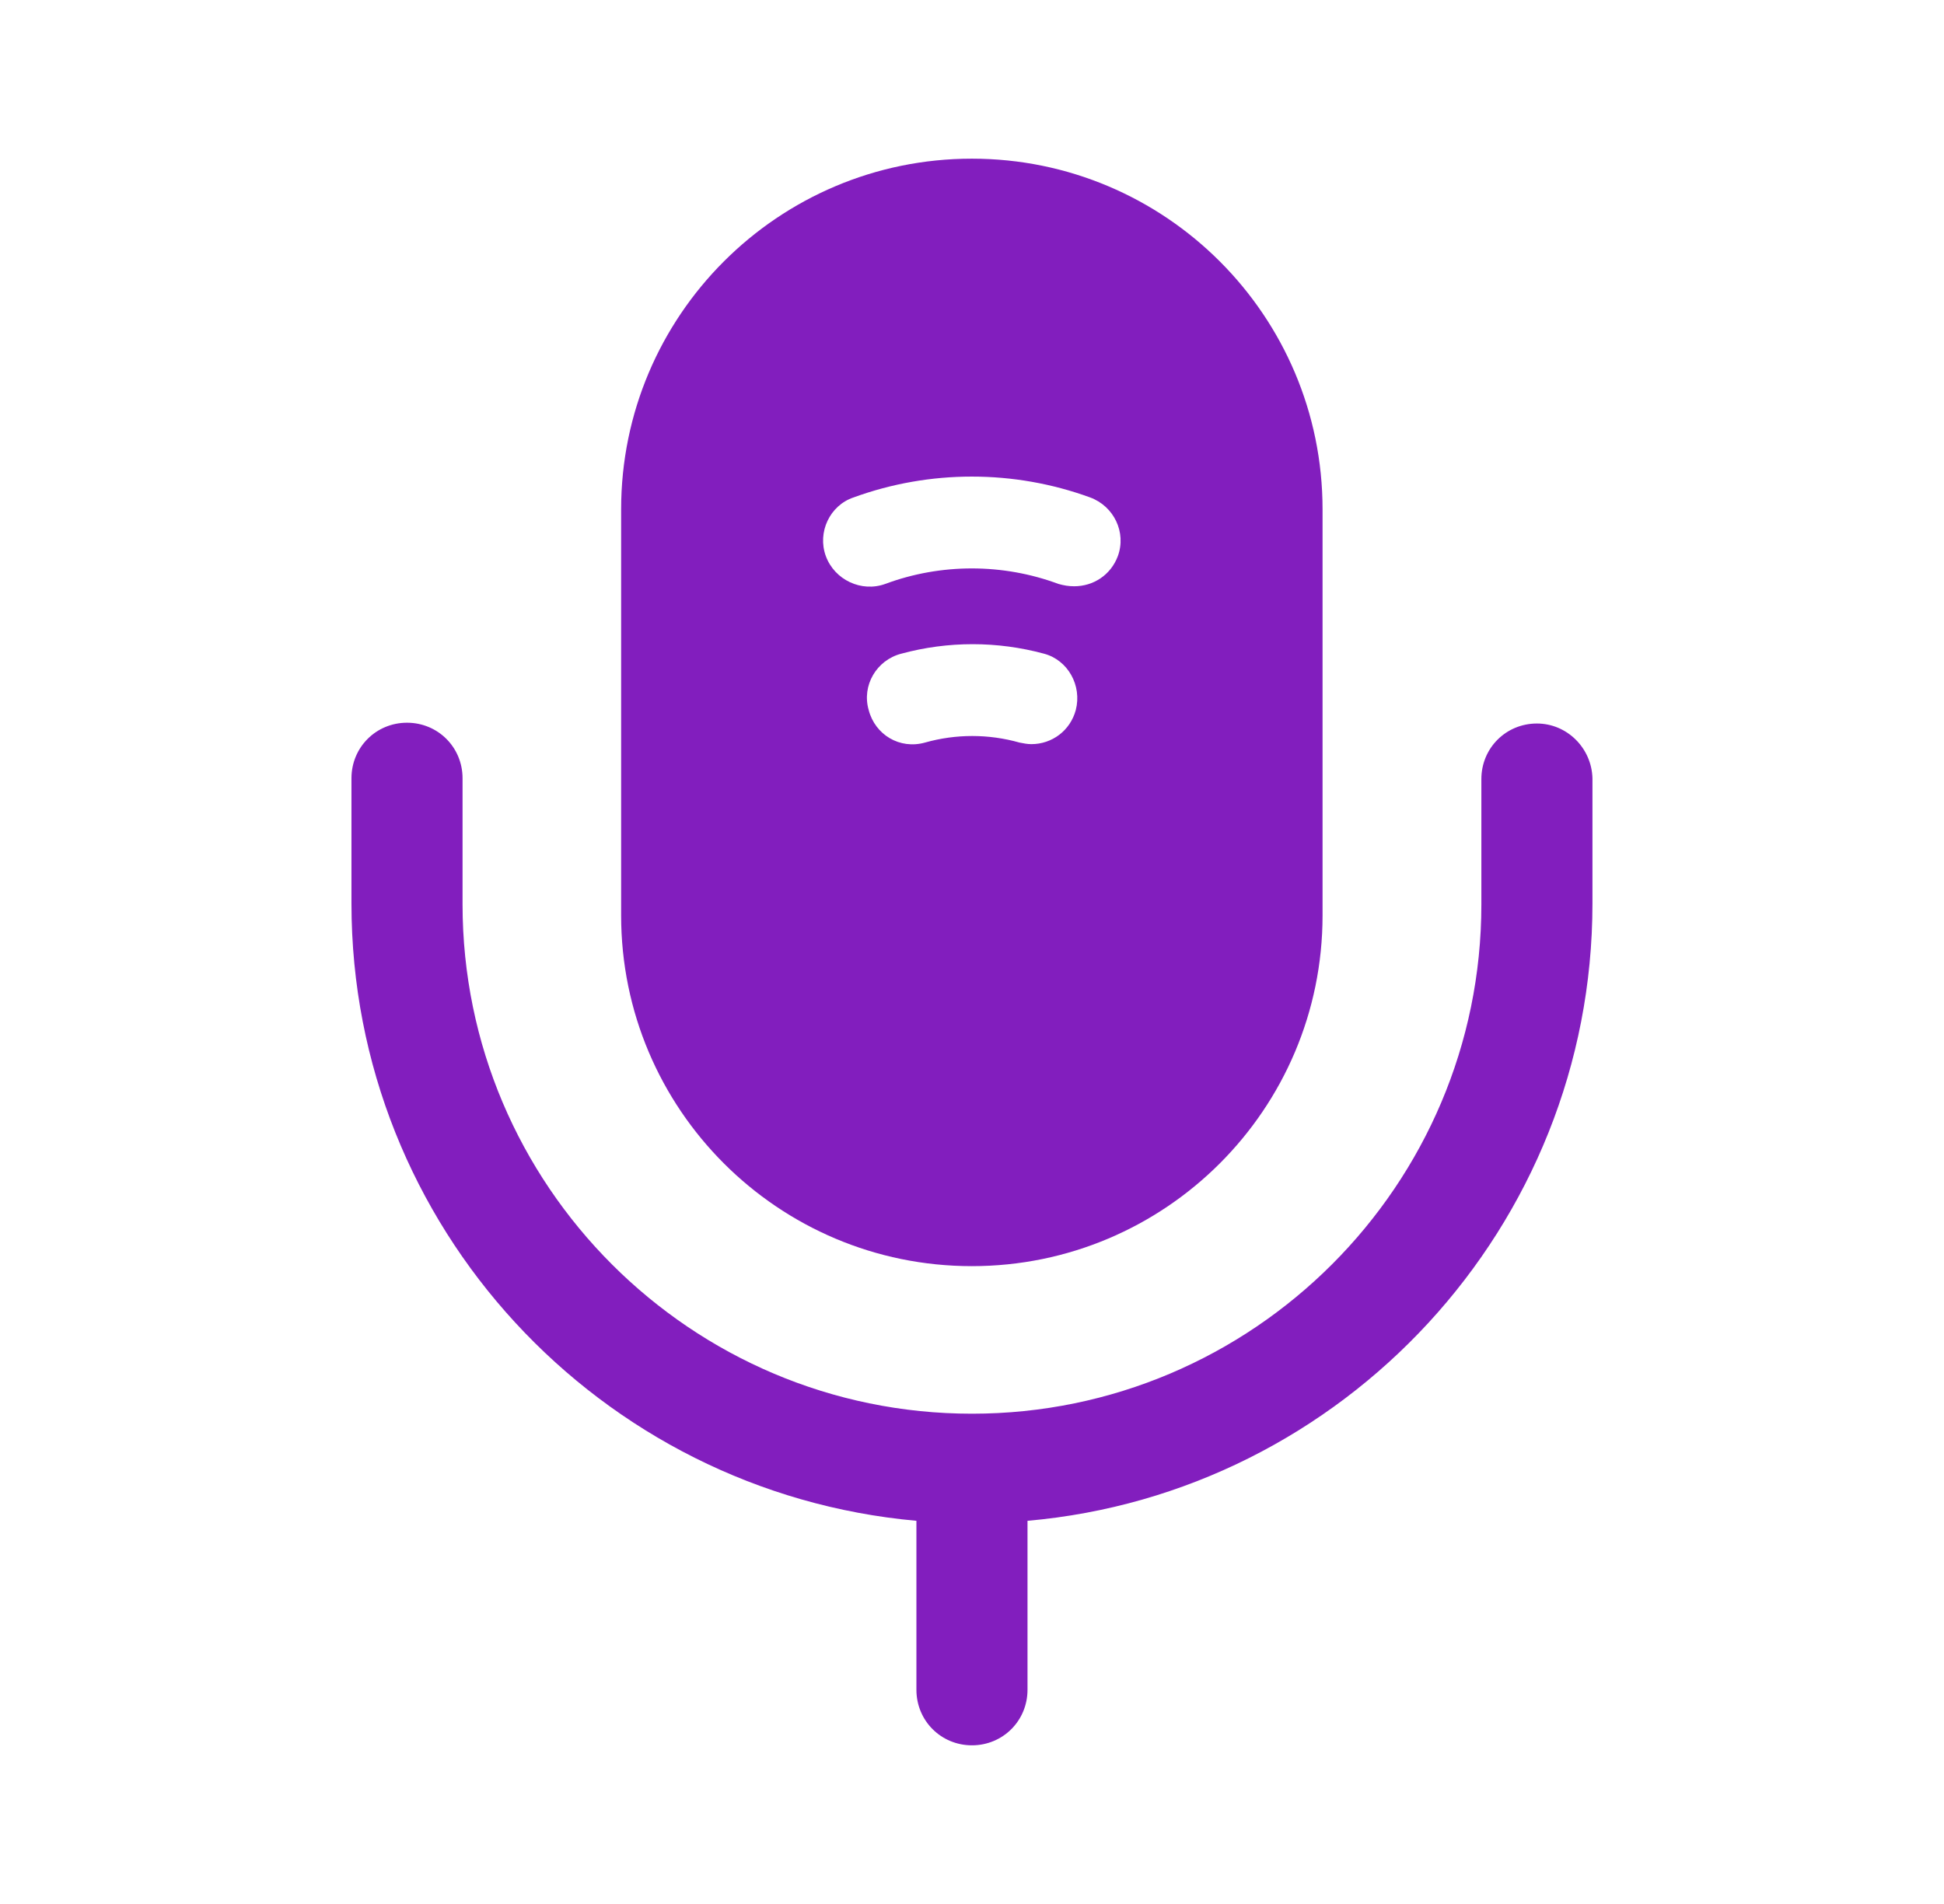 <svg width="49" height="48" viewBox="0 0 49 48" fill="none" xmlns="http://www.w3.org/2000/svg">
<path d="M38.739 18.24C37.959 18.24 37.339 18.86 37.339 19.64V22.8C37.339 29.88 31.579 35.64 24.499 35.64C17.419 35.64 11.659 29.88 11.659 22.8V19.62C11.659 18.84 11.039 18.22 10.259 18.22C9.479 18.22 8.859 18.84 8.859 19.62V22.78C8.859 30.92 15.119 37.62 23.099 38.34V42.6C23.099 43.38 23.719 44 24.499 44C25.279 44 25.899 43.38 25.899 42.6V38.34C33.859 37.64 40.139 30.92 40.139 22.78V19.62C40.119 18.86 39.499 18.24 38.739 18.24Z" fill="#821EBE"/>
<path d="M24.496 4C19.616 4 15.656 7.96 15.656 12.84V23.08C15.656 27.96 19.616 31.92 24.496 31.92C29.376 31.92 33.336 27.96 33.336 23.08V12.84C33.336 7.96 29.376 4 24.496 4ZM27.116 17.9C26.976 18.42 26.516 18.76 25.996 18.76C25.896 18.76 25.796 18.74 25.696 18.72C24.916 18.5 24.096 18.5 23.316 18.72C22.676 18.9 22.056 18.52 21.896 17.9C21.716 17.28 22.096 16.64 22.716 16.48C23.896 16.16 25.136 16.16 26.316 16.48C26.916 16.64 27.276 17.28 27.116 17.9ZM28.176 14.02C27.996 14.5 27.556 14.78 27.076 14.78C26.936 14.78 26.816 14.76 26.676 14.72C25.276 14.2 23.716 14.2 22.316 14.72C21.716 14.94 21.036 14.62 20.816 14.02C20.596 13.42 20.916 12.74 21.516 12.54C23.436 11.84 25.556 11.84 27.476 12.54C28.076 12.76 28.396 13.42 28.176 14.02Z" fill="#821EBE"/>
</svg>
